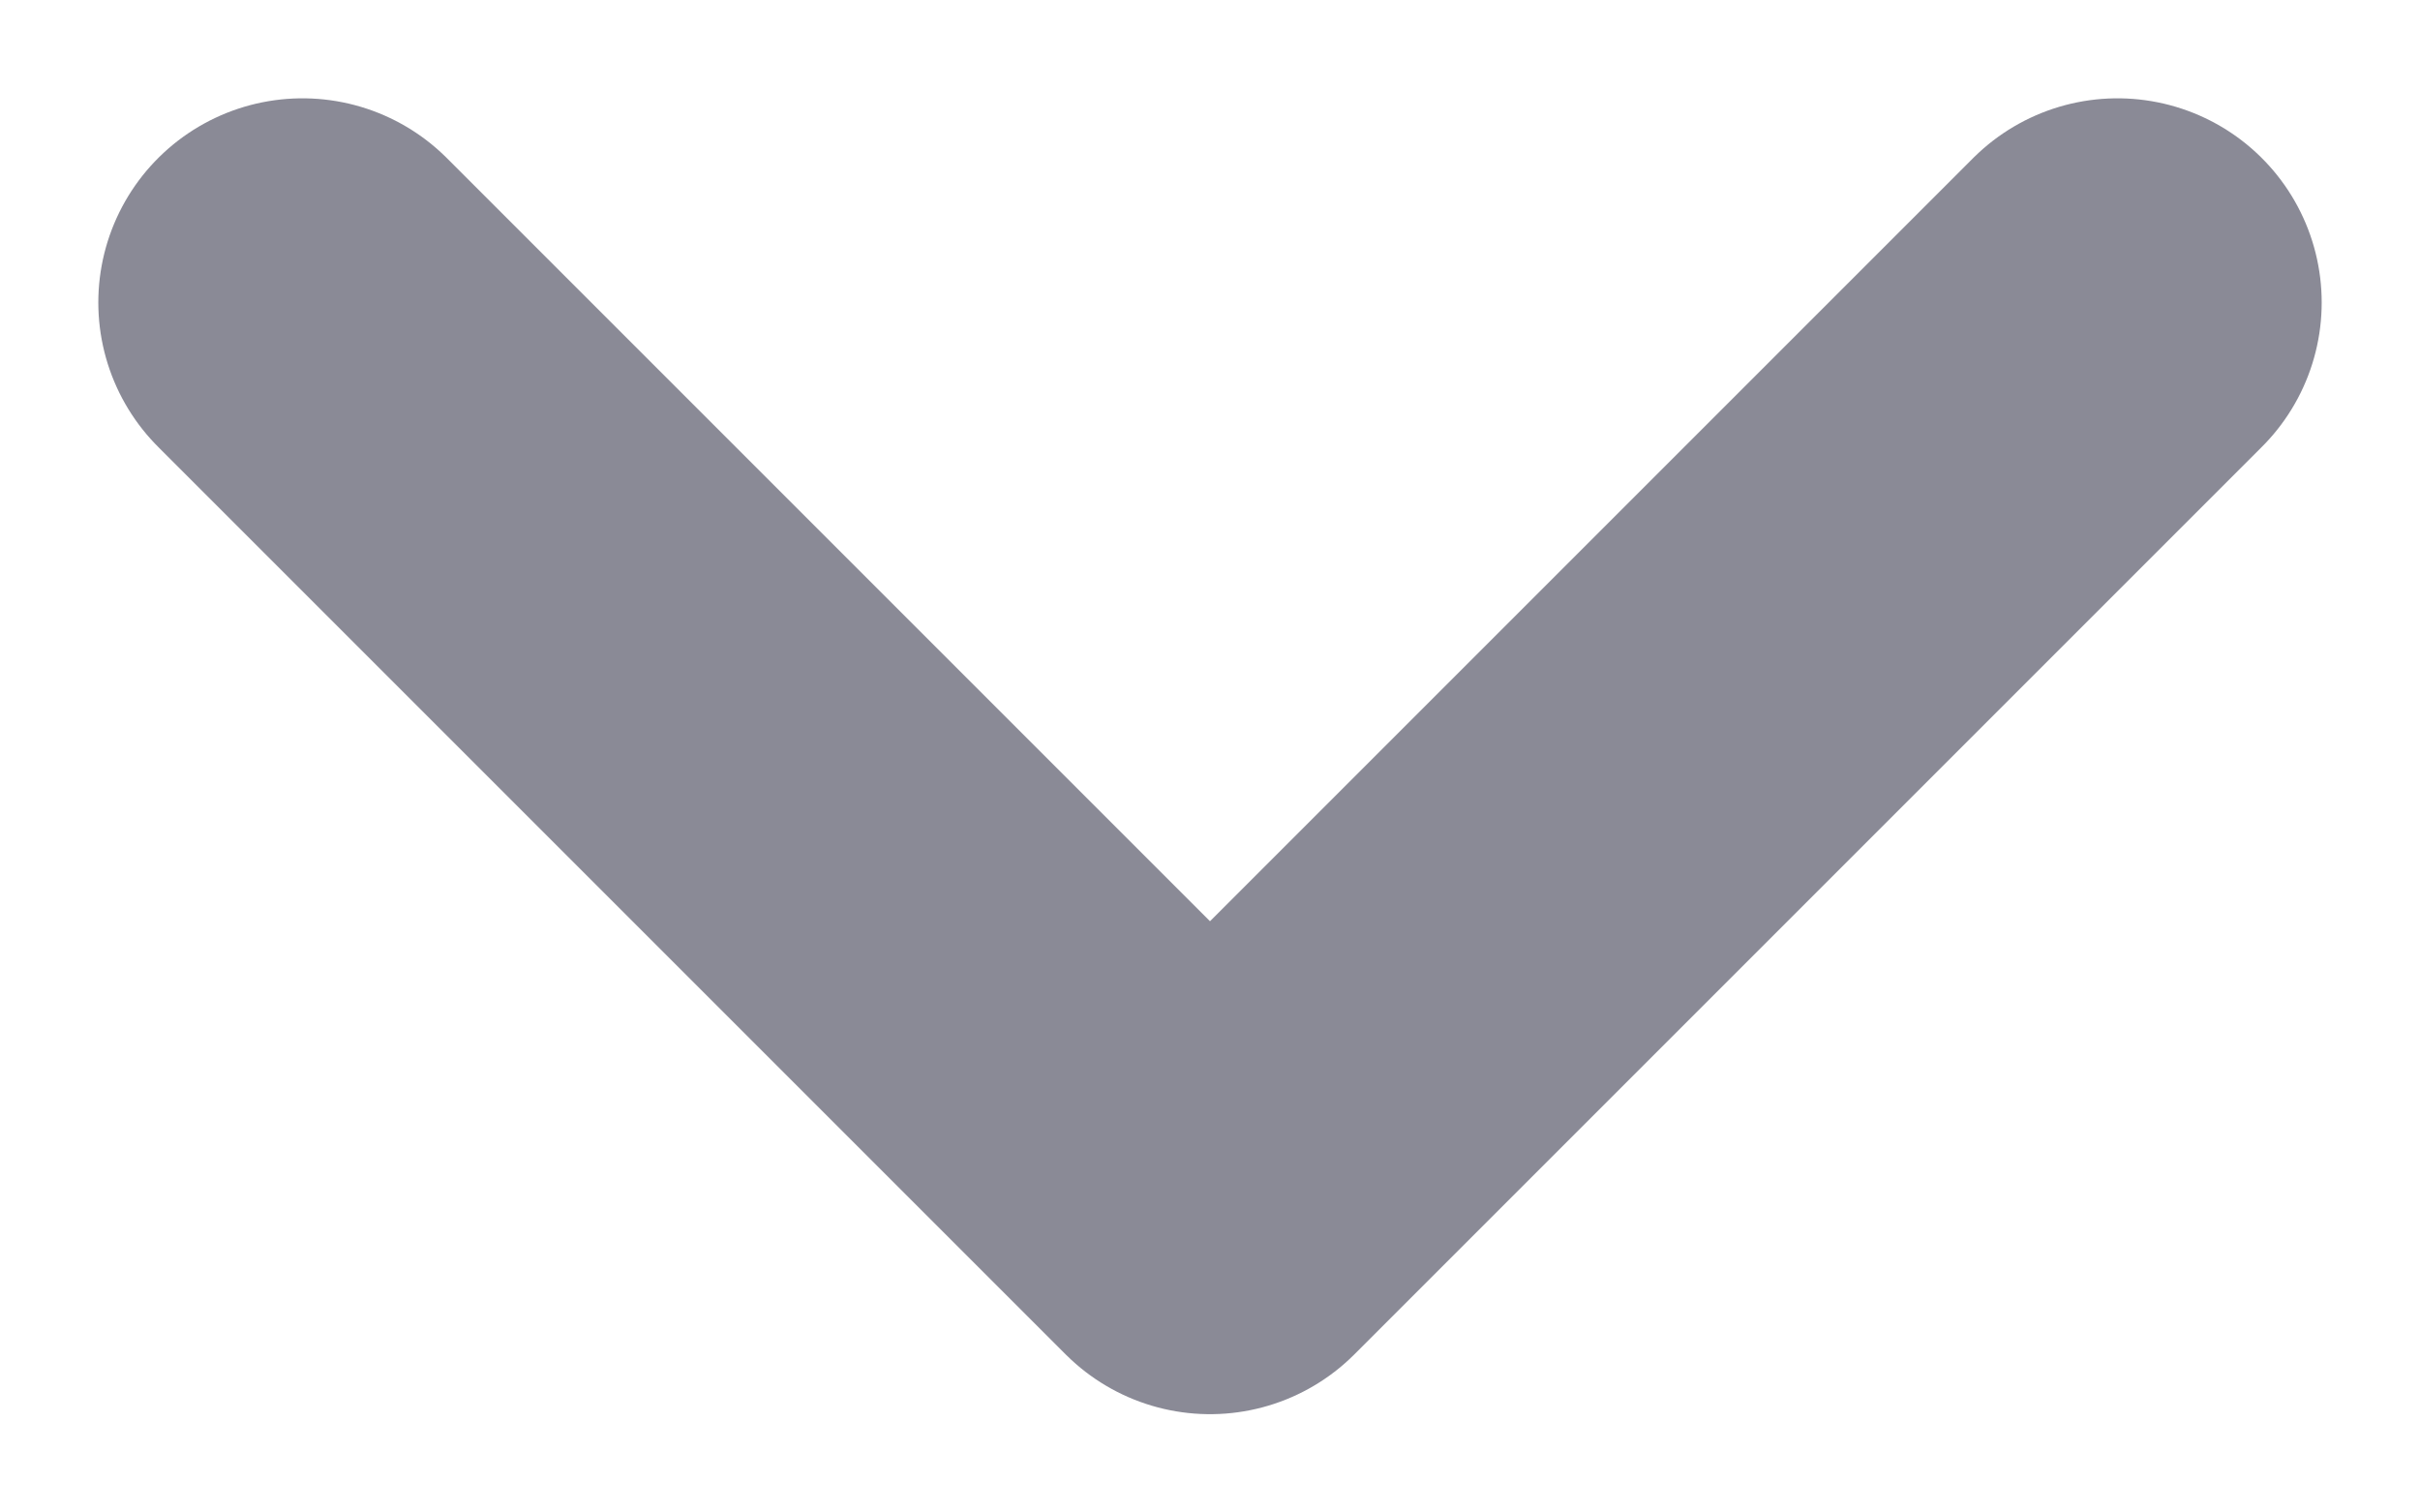 <svg xmlns="http://www.w3.org/2000/svg" width="16" height="10" viewBox="0 0 16 10">
    <path fill="none" fill-rule="evenodd" stroke="#8A8A96" stroke-linecap="round" stroke-linejoin="round" stroke-width="2.7" d="M14 2L8 8 2 2"/>
</svg>
